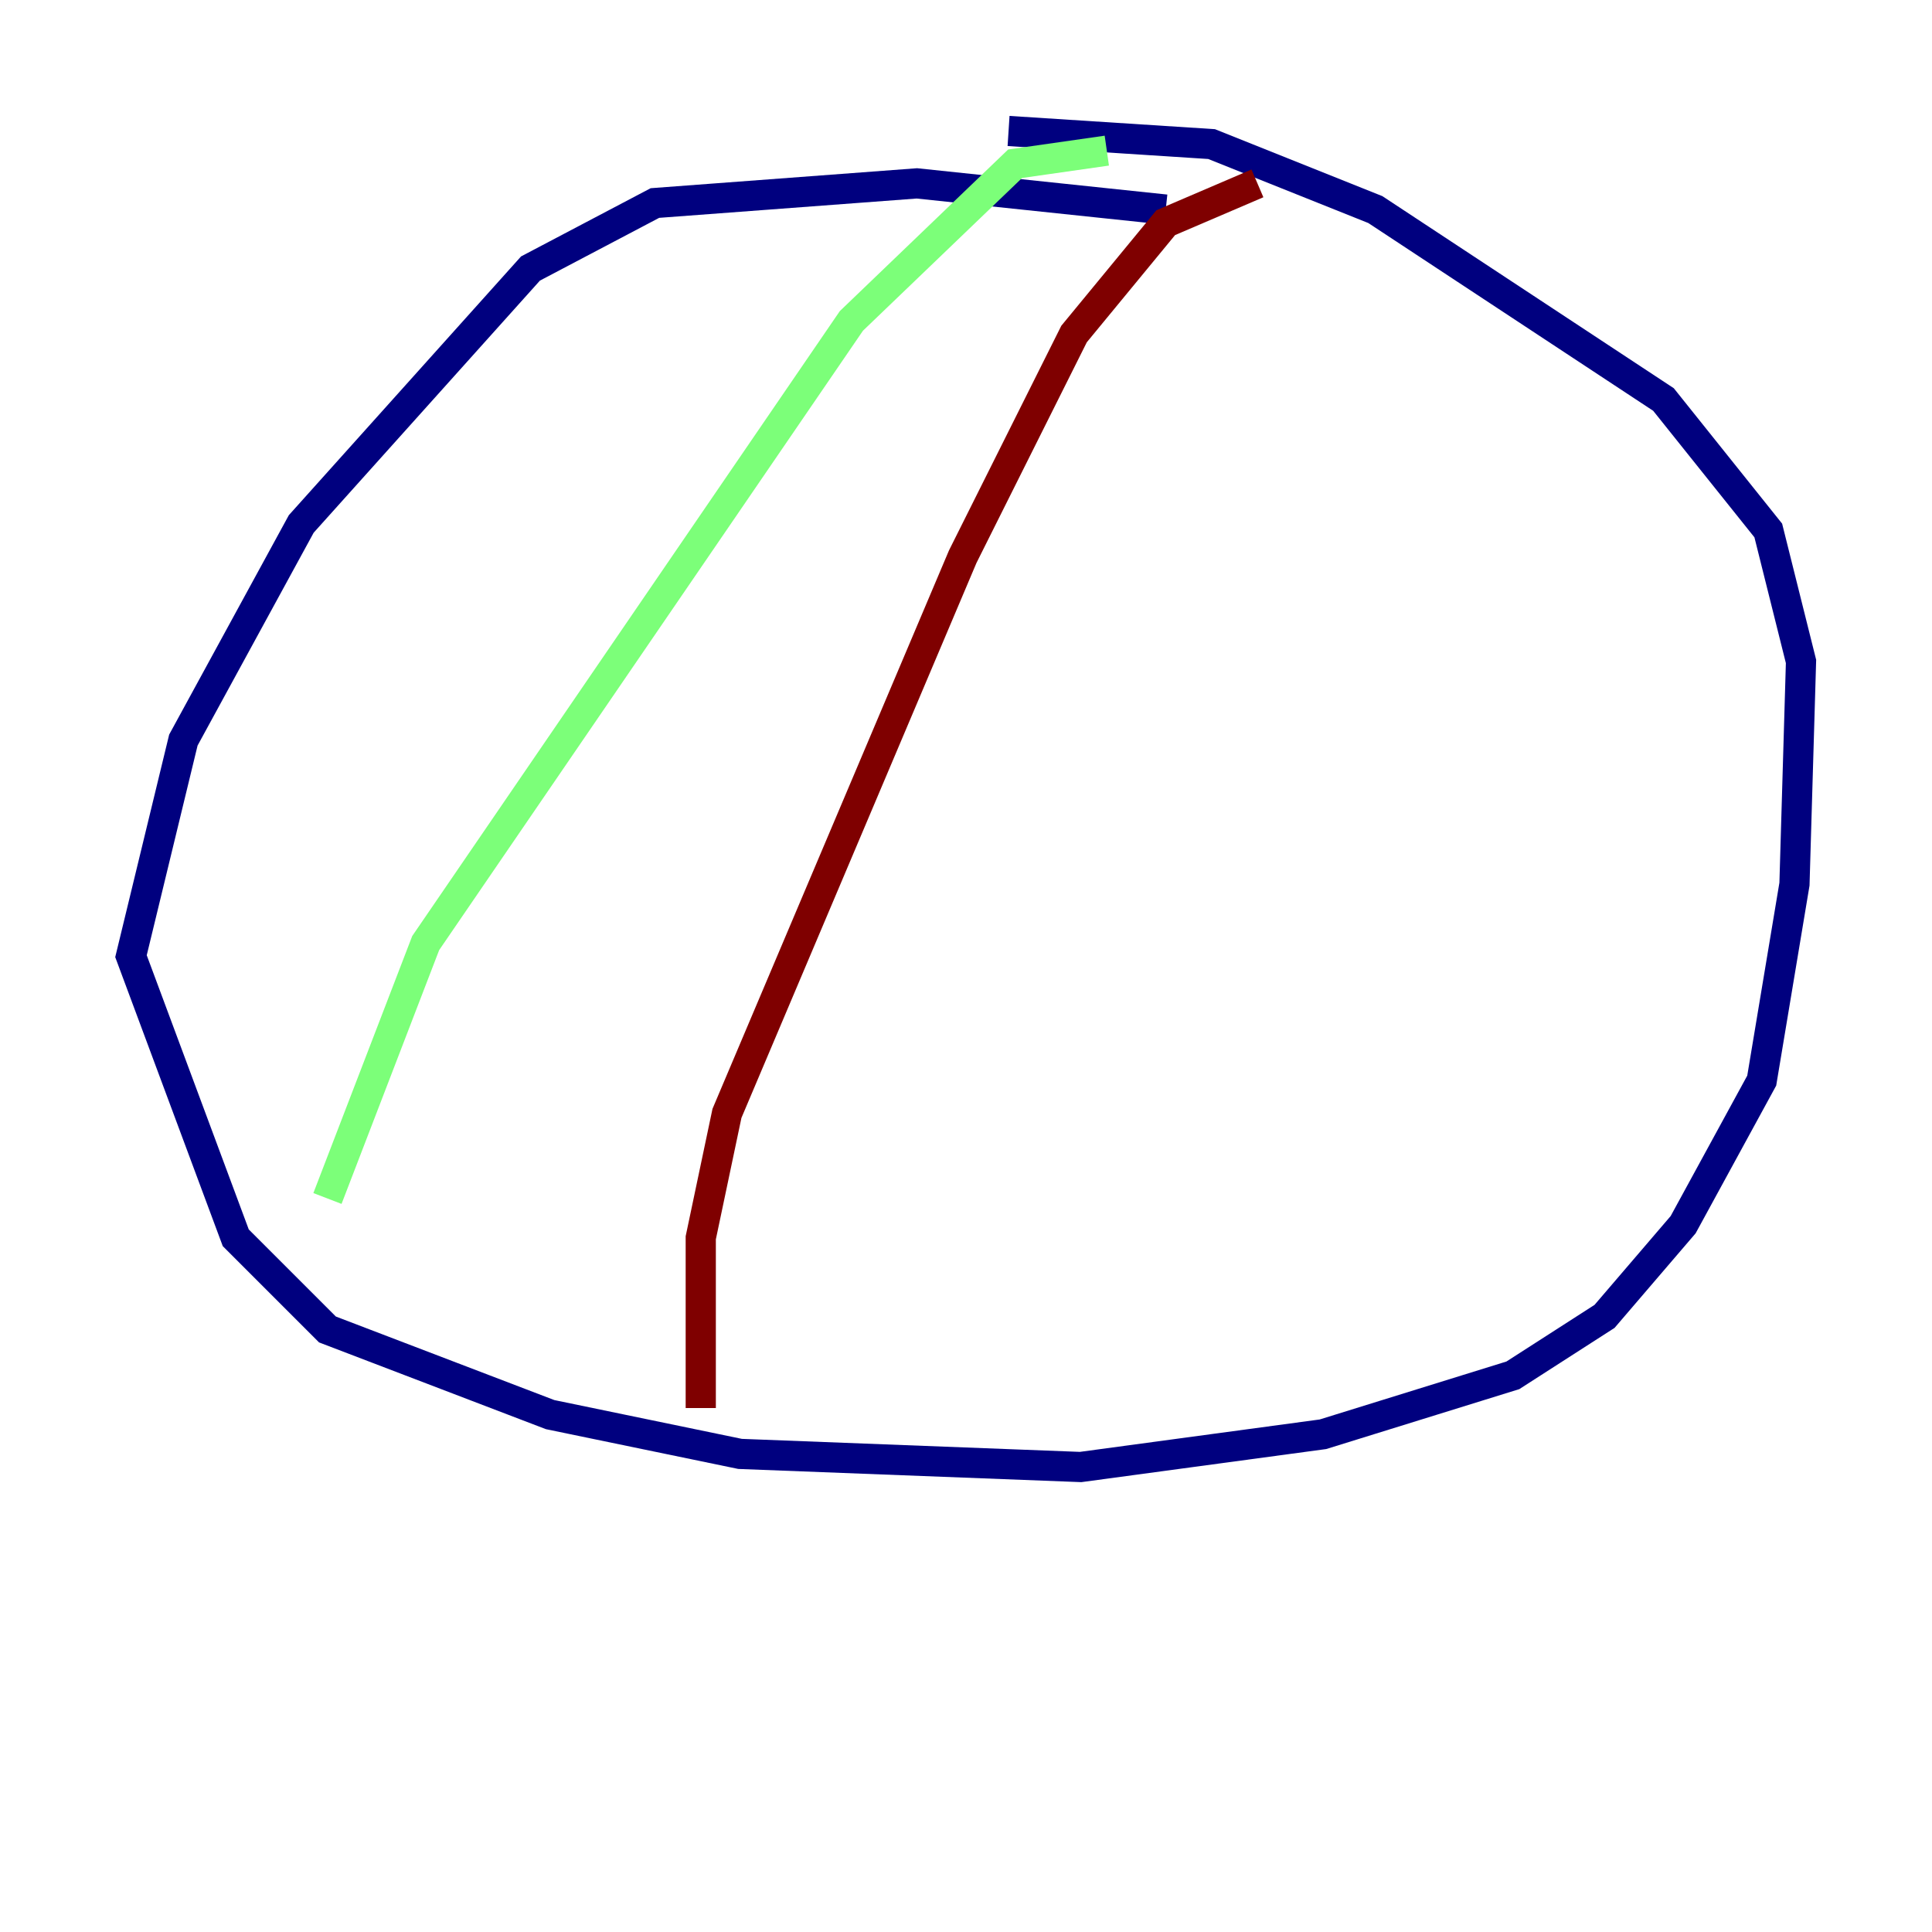 <?xml version="1.0" encoding="utf-8" ?>
<svg baseProfile="tiny" height="128" version="1.2" viewBox="0,0,128,128" width="128" xmlns="http://www.w3.org/2000/svg" xmlns:ev="http://www.w3.org/2001/xml-events" xmlns:xlink="http://www.w3.org/1999/xlink"><defs /><polyline fill="none" points="77.234,13.885 60.746,12.149 43.39,13.451 35.146,17.79 19.959,34.712 12.149,49.031 8.678,63.349 15.62,82.007 21.695,88.081 36.447,93.722 49.031,96.325 71.593,97.193 87.647,95.024 100.231,91.119 106.305,87.214 111.512,81.139 116.719,71.593 118.888,58.576 119.322,43.824 117.153,35.146 110.21,26.468 91.119,13.885 80.271,9.546 66.82,8.678" stroke="#00007f" stroke-width="2" /><polyline fill="none" points="73.329,9.98 67.254,10.848 56.407,21.261 28.203,62.481 21.695,79.403" stroke="#7cff79" stroke-width="2" /><polyline fill="none" points="83.308,12.149 77.234,14.752 71.159,22.129 63.783,36.881 48.163,73.763 46.427,82.007 46.427,93.288" stroke="#7f0000" stroke-width="2" /></svg>